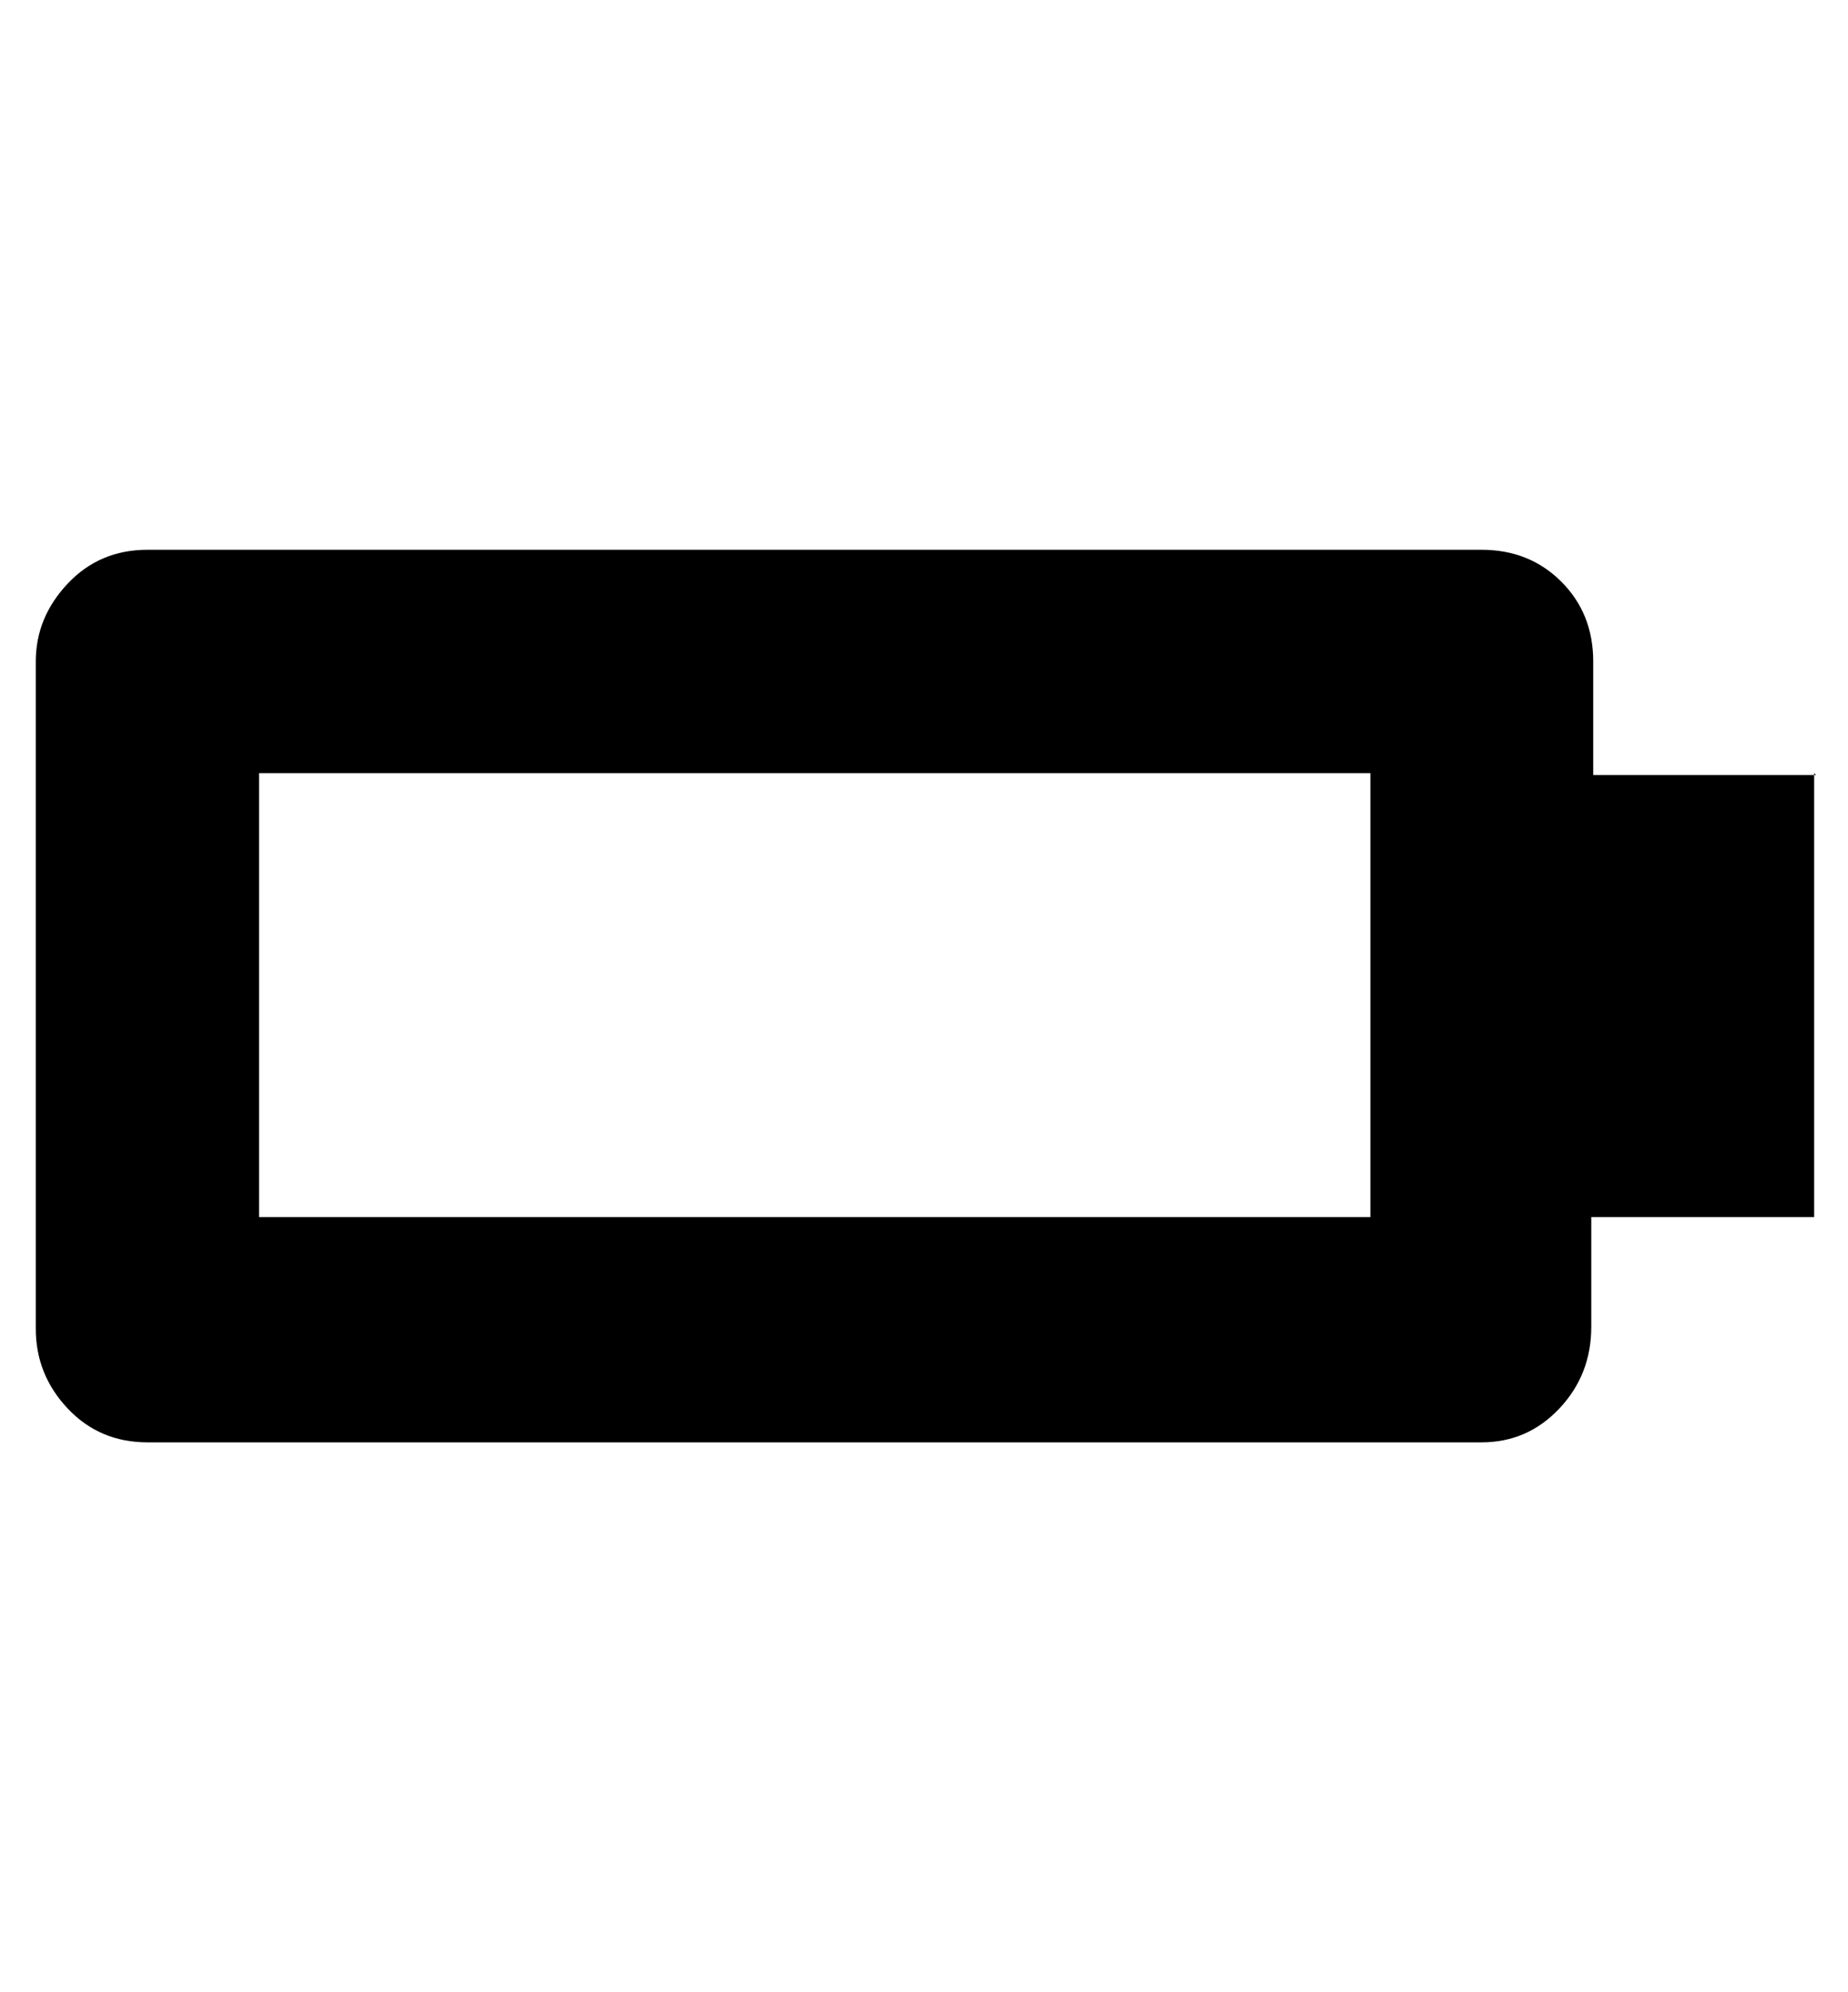 <svg height="512" width="475.1" xmlns="http://www.w3.org/2000/svg"><path d="m466.4 198.7v114.1h-57.3v28.2q0 12.3-8.2 21t-20 8.7h-343q-12.3 0-20.5-8.7t-8.2-20.5v-171.5q0-11.3 8.2-20t20.5-8.7h343q12.3 0 20.5 8.2t8.2 20.5v29.2h57.3z m-114.1 114.1v-114.1h-285.7v114.1h285.7z" /></svg>